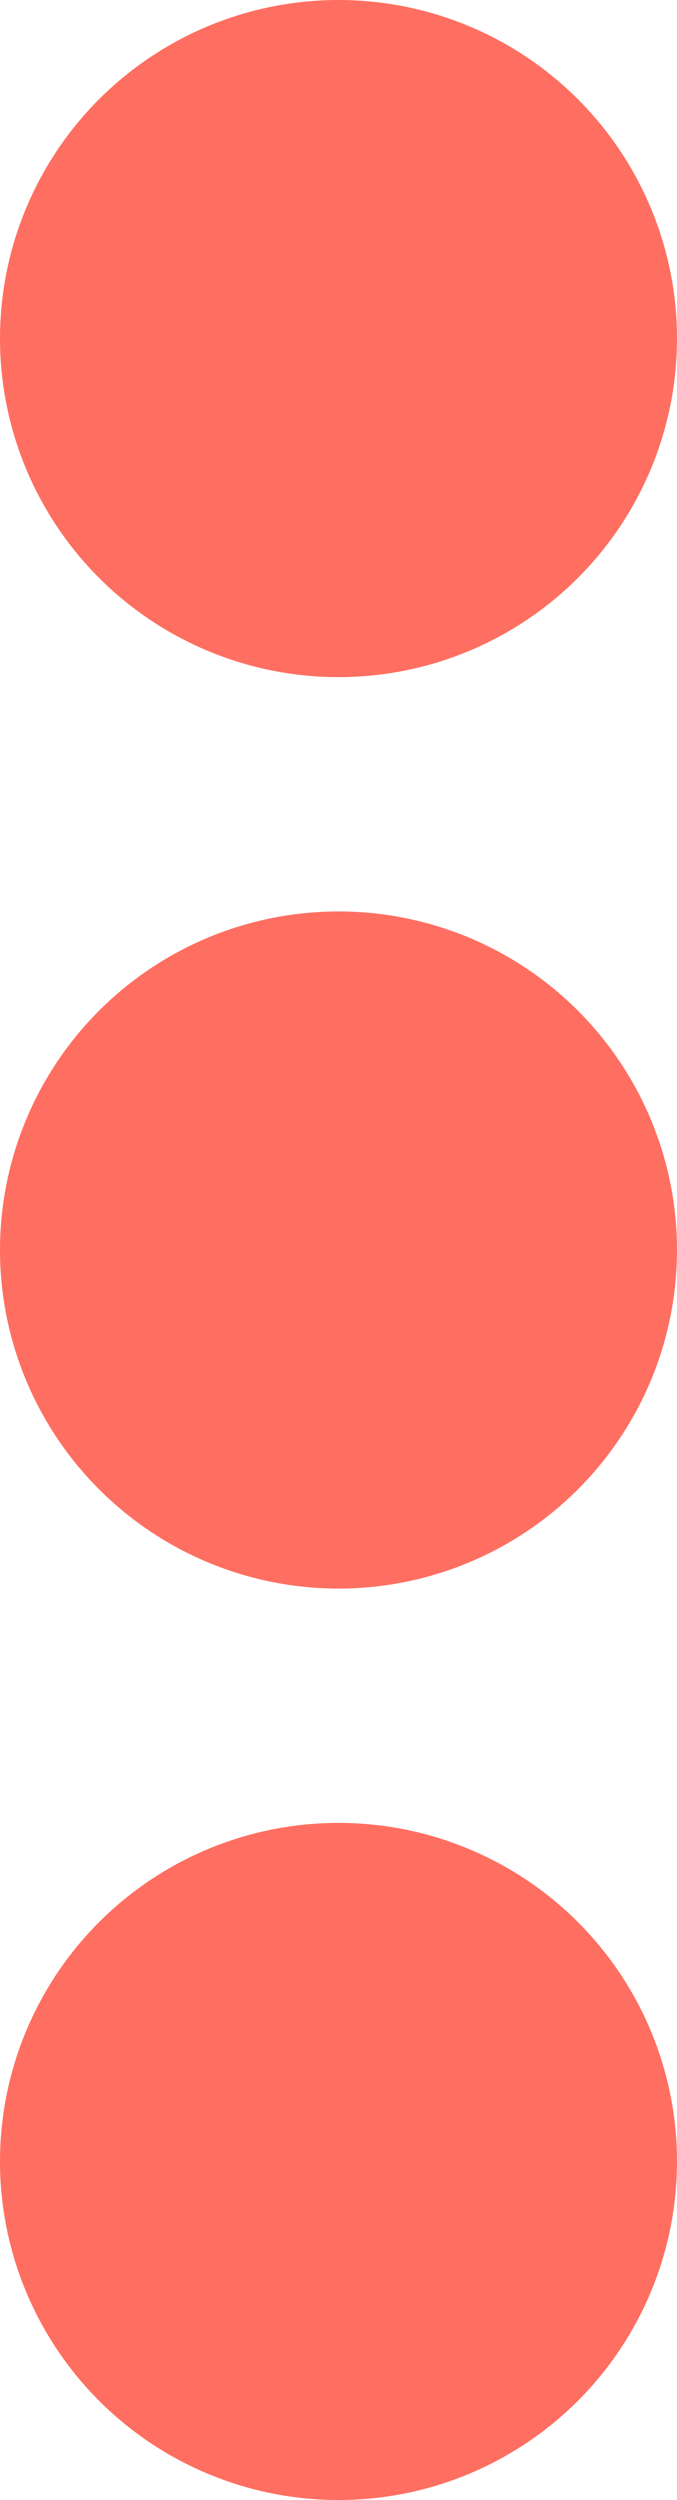 <svg xmlns="http://www.w3.org/2000/svg" viewBox="0 0 73.58 271.66"><defs><style>.cls-1{fill:#ff6f61}</style></defs><g id="Слой_2" data-name="Слой 2"><g id="Слой_1-2" data-name="Слой 1"><circle class="cls-1" cx="36.79" cy="135.83" r="36.79"/><circle class="cls-1" cx="36.79" cy="36.79" r="36.79"/><circle class="cls-1" cx="36.79" cy="234.87" r="36.79"/></g></g></svg>